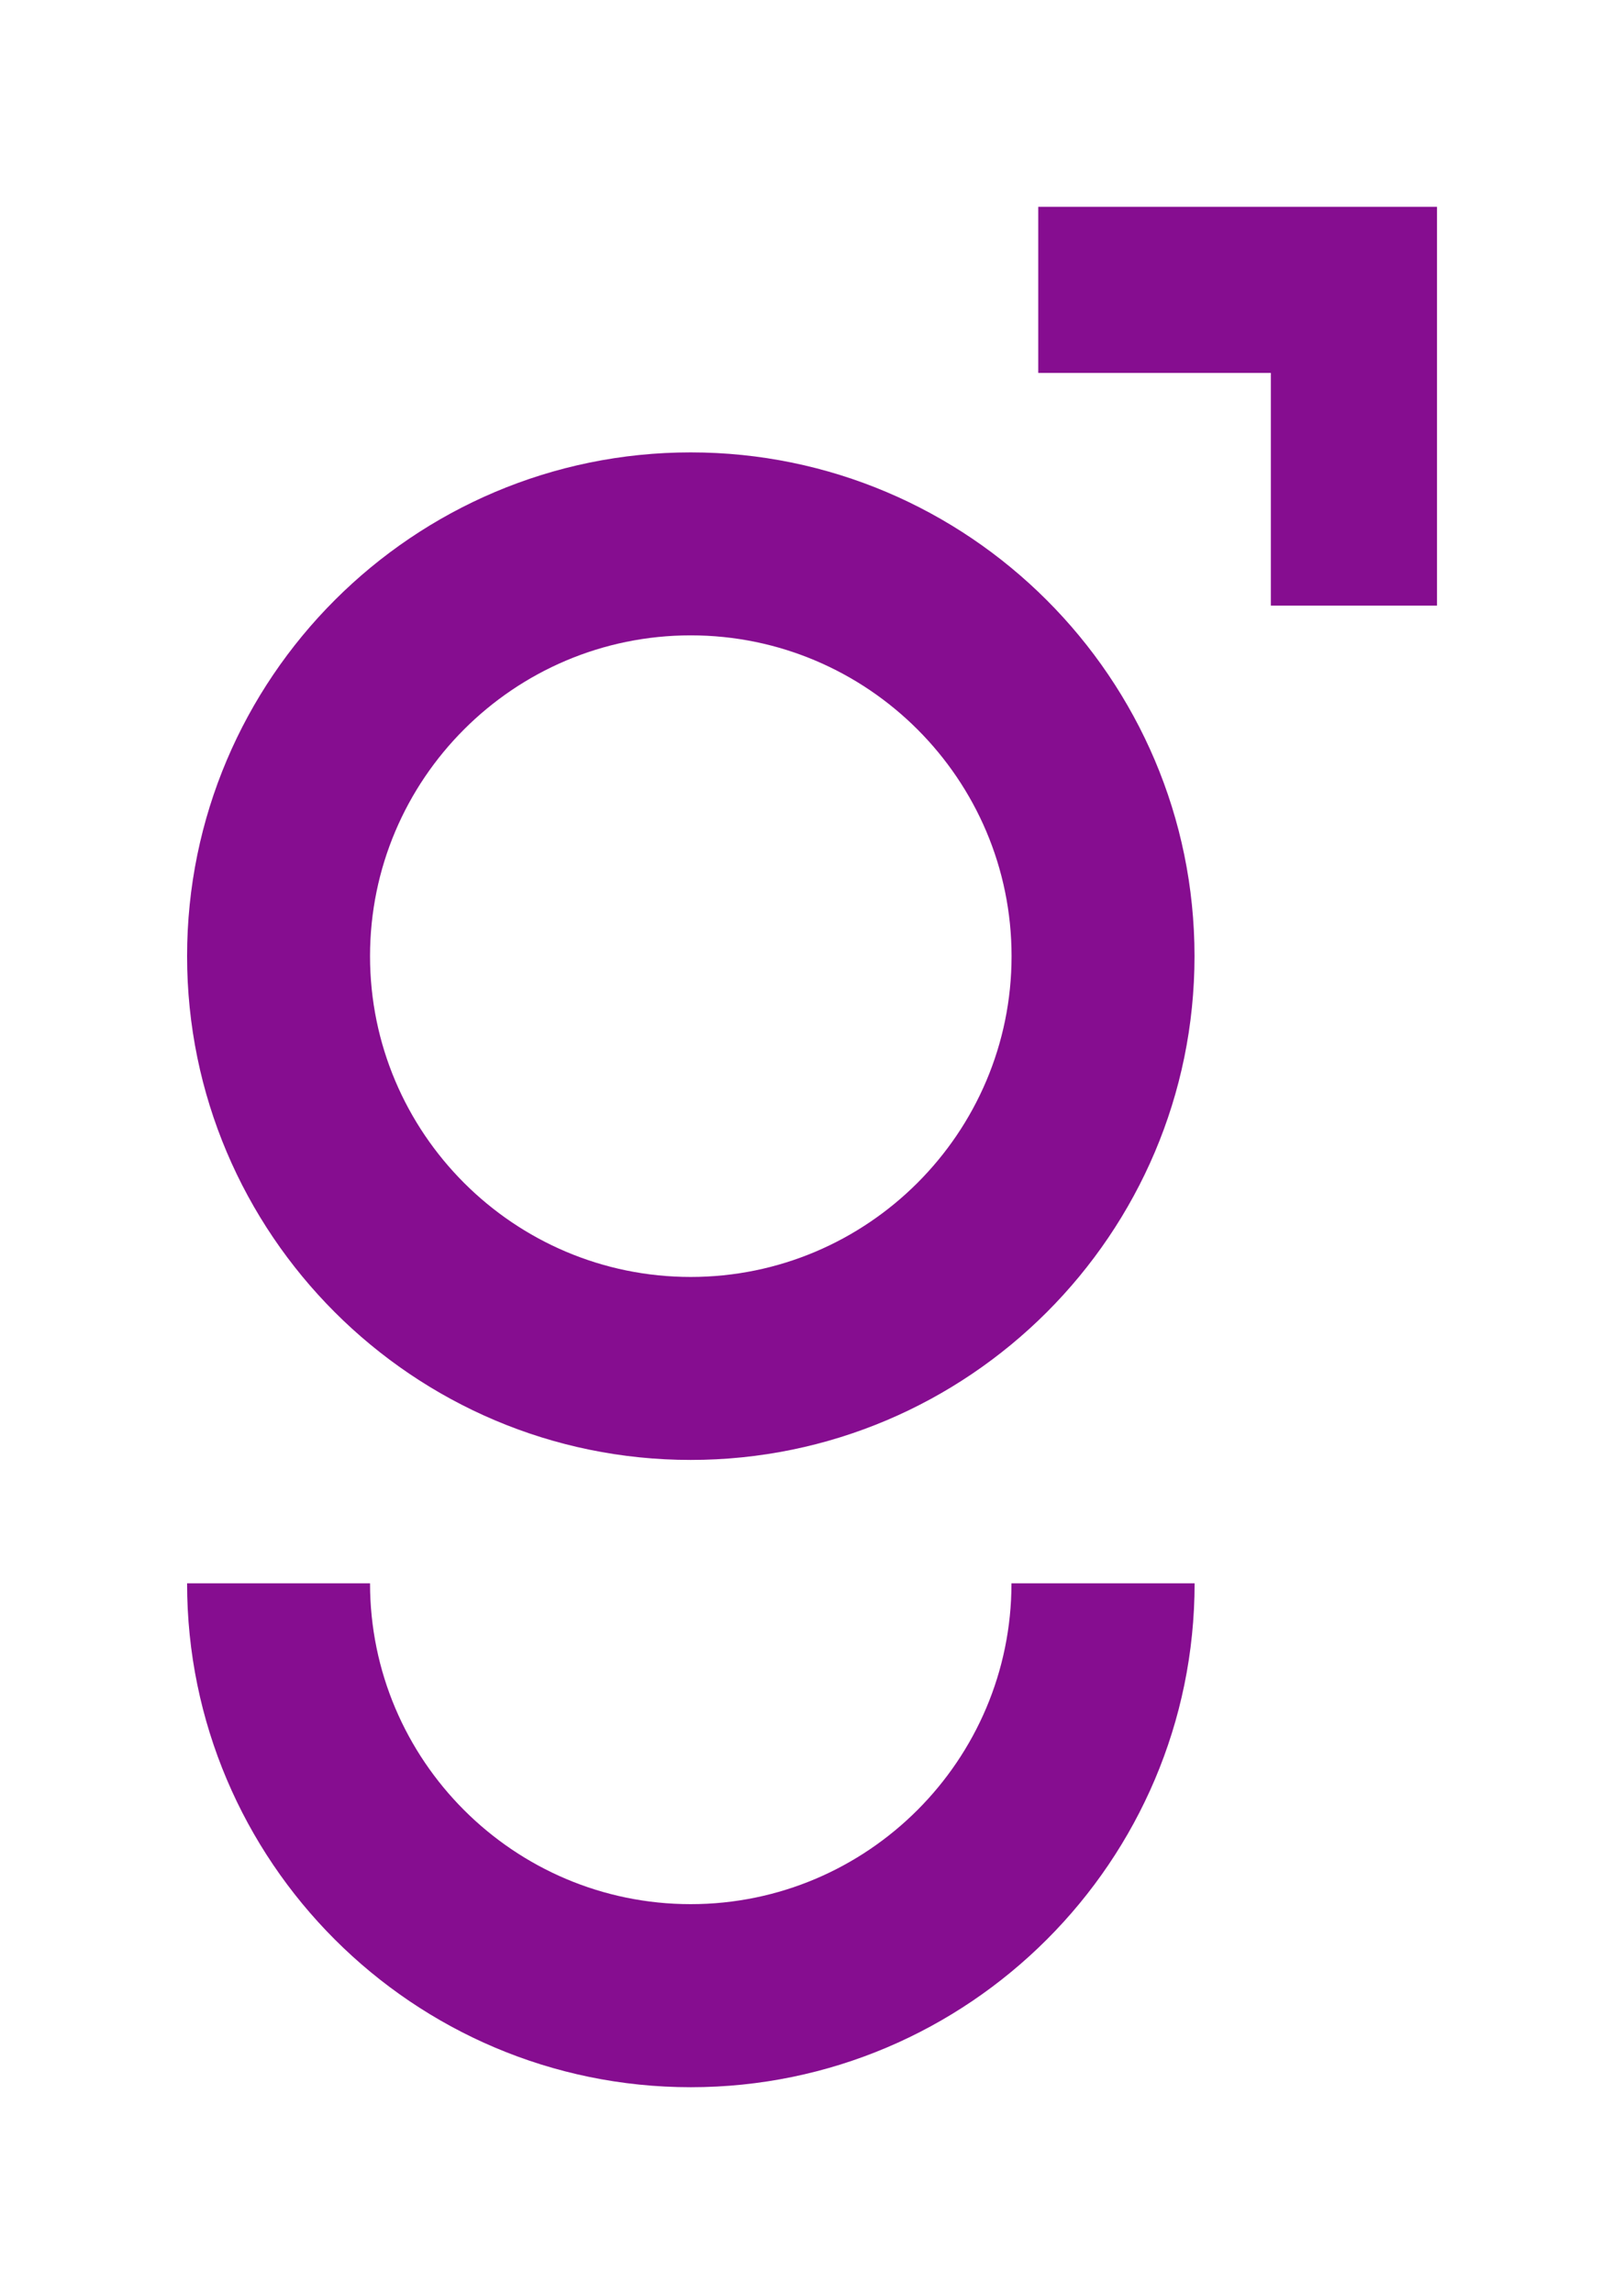 <?xml version="1.0" encoding="UTF-8"?>
<svg id="Layer_1" data-name="Layer 1" xmlns="http://www.w3.org/2000/svg" viewBox="0 0 177 250">
  <defs>
    <style>
      .cls-1 {
        fill: #860d90;
      }
    </style>
  </defs>
  <path class="cls-1" d="m75.28,159.1c-30.26,0-54.89-24.63-54.89-54.9s24.63-54.9,54.89-54.9,54.91,24.63,54.91,54.9-24.63,54.9-54.91,54.9Zm0-89.86c-19.28,0-34.95,15.68-34.95,34.96s15.68,34.96,34.95,34.96,34.97-15.68,34.97-34.96-15.69-34.96-34.97-34.96Z"/>
  <path class="cls-1" d="m110.24,172.55c0,19.28-15.69,34.96-34.96,34.96s-34.95-15.68-34.95-34.96h-19.94c0,30.28,24.63,54.91,54.9,54.91s54.91-24.63,54.91-54.91h-19.94Z"/>
  <polygon class="cls-1" points="156.62 66 156.62 22.54 113.16 22.54 113.16 40.64 138.51 40.64 138.51 66 156.62 66"/>
</svg>